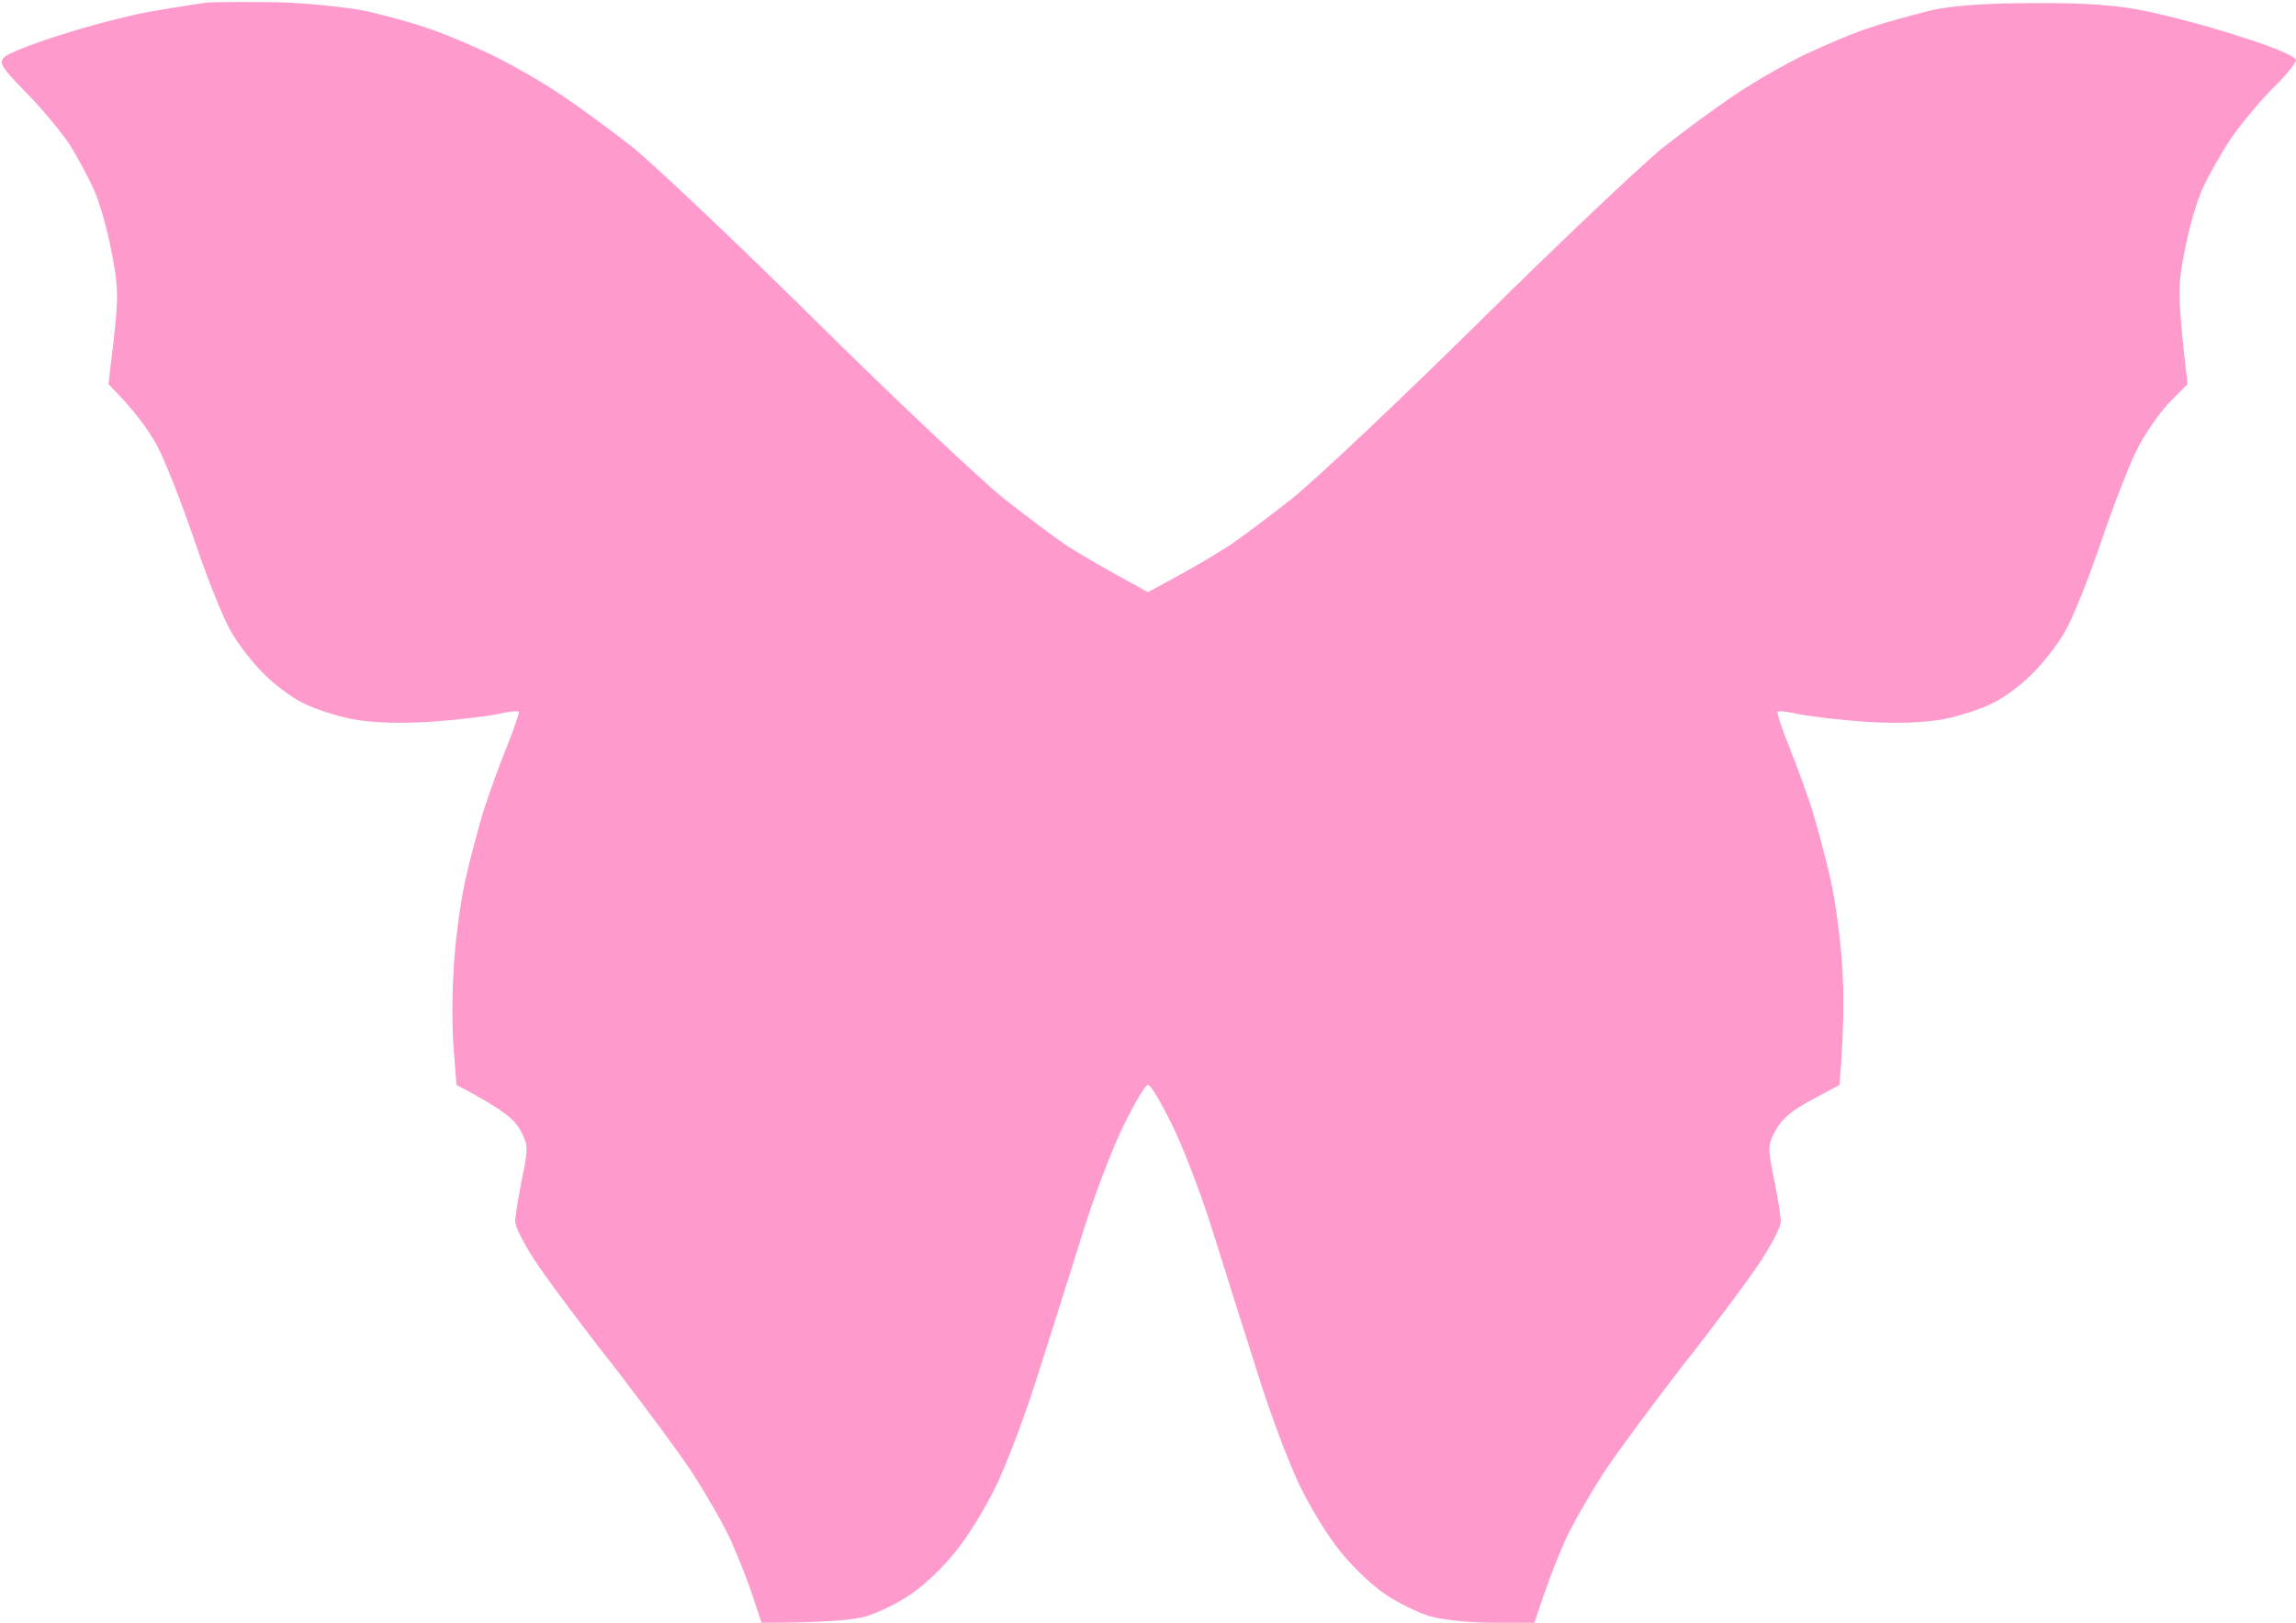 <svg version="1.2" xmlns="http://www.w3.org/2000/svg" viewBox="0 0 508 359" width="508" height="359">
	<title>logo-svg</title>
	<style>
		.s0 { fill: #ff9acd } 
	</style>
	<path id="Path 0" class="s0" d="m45.5 0.6c-2.2 0.3-7.8 1.2-12.5 2-4.7 0.9-13.4 3.1-19.5 5.1-6.1 1.9-11.7 4.1-12.5 4.9-1.3 1.2-0.8 2.2 4.6 7.7 3.4 3.4 7.6 8.5 9.5 11.2 1.8 2.8 4.3 7.4 5.6 10.3 1.3 2.8 3.1 9.1 4 14 1.5 7.5 1.5 10.1 0.5 19l-1.2 10.2c5.8 5.8 8.9 10.2 10.7 13.5 1.8 3.3 5.5 12.8 8.3 21 2.8 8.3 6.4 17.3 8 20 1.5 2.8 4.8 7 7.2 9.4 2.3 2.4 6.3 5.4 8.8 6.6 2.5 1.3 7.4 2.9 11 3.6q6.5 1.2 17 0.6c5.8-0.4 12.5-1.2 15-1.7 2.5-0.6 4.6-0.8 4.8-0.5 0.1 0.3-1.1 3.8-2.7 7.8-1.6 3.9-3.8 10.1-5 13.7-1.1 3.6-3 10.6-4.1 15.5-1.1 4.9-2.3 13.7-2.6 19.5-0.4 5.8-0.4 14 0 18.3l0.6 7.7c10.4 5.5 12.8 7.6 14.1 10 1.8 3.3 1.8 3.9 0.4 10.8-0.8 3.9-1.5 8.2-1.5 9.5 0 1.2 2.3 5.6 5.1 9.7 2.8 4.1 10.4 14.3 16.9 22.5 6.4 8.3 14.2 18.8 17.3 23.5 3 4.7 6.9 11.4 8.5 15 1.6 3.6 3.8 9.1 4.8 12.3l1.9 5.7c13.9 0 20.3-0.6 23-1.4 2.8-0.8 7.3-3 10-4.9 2.8-1.8 7.2-6 9.8-9.3 2.7-3.2 6.8-9.9 9.2-14.9 2.4-5 6.7-16.4 9.5-25.5 2.9-9.1 7.3-23 9.8-31 2.5-8 6.5-18.4 8.9-23.2 2.4-4.9 4.7-8.8 5.3-8.8 0.6 0 2.9 3.9 5.3 8.8 2.4 4.8 6.4 15.2 8.9 23.2 2.5 8 6.9 21.9 9.8 31 2.8 9.1 7.1 20.5 9.5 25.5 2.4 5 6.5 11.7 9.2 14.9 2.6 3.3 7.1 7.5 9.8 9.3 2.8 1.9 7.3 4.1 10 4.9 2.8 0.8 9.1 1.4 14 1.4h9c2.9-8.9 5.1-14.4 6.7-18 1.6-3.6 5.5-10.3 8.5-15 3.1-4.7 10.9-15.2 17.3-23.5 6.5-8.2 14.1-18.4 16.9-22.5 2.8-4.1 5.1-8.5 5.1-9.7 0-1.3-0.7-5.6-1.5-9.5-1.4-6.9-1.4-7.5 0.4-10.8 1.3-2.4 3.7-4.5 8-6.7l6.1-3.3c1-12 1-20.2 0.6-26-0.3-5.8-1.5-14.6-2.6-19.5-1.1-4.9-3-11.9-4.1-15.5-1.2-3.6-3.4-9.8-5-13.7-1.6-4-2.8-7.5-2.6-7.8 0.1-0.3 2.2-0.1 4.7 0.5 2.5 0.5 9.2 1.3 15 1.7q10.5 0.6 17-0.6c3.6-0.7 8.5-2.3 11-3.6 2.5-1.2 6.5-4.2 8.8-6.6 2.4-2.4 5.7-6.6 7.2-9.4 1.6-2.7 5.2-11.7 8-20 2.8-8.2 6.5-17.7 8.3-21 1.8-3.3 4.9-7.7 6.9-9.7l3.8-3.8c-2.2-19.1-2.2-21.7-0.7-29.2 0.9-4.9 2.7-11.2 4-14 1.3-2.9 4.2-8 6.4-11.3 2.3-3.3 6.4-8.2 9.2-11 2.8-2.7 5.1-5.6 5.1-6.2 0-0.8-5.2-3-12.3-5.2-6.7-2.2-16.2-4.7-21.2-5.7-6.3-1.3-13.6-1.8-24.5-1.7-10.7 0-17.7 0.5-22.8 1.6-3.9 1-10 2.6-13.4 3.8-3.5 1.1-9.9 3.8-14.3 5.9-4.4 2.1-11.4 6.1-15.5 8.9-4.1 2.7-11.3 8-16 11.7-4.7 3.8-22.9 21-40.5 38.4-17.6 17.4-36.3 35-41.5 39.2-5.2 4.1-11.5 8.8-14 10.5-2.5 1.6-7.5 4.6-11.2 6.6l-6.8 3.7c-10.5-5.7-15.5-8.7-18-10.3-2.5-1.7-8.8-6.4-14-10.5-5.2-4.2-23.9-21.8-41.5-39.2-17.6-17.4-35.8-34.6-40.5-38.4-4.7-3.7-11.9-9-16-11.7-4.1-2.8-11.1-6.8-15.5-8.9-4.4-2.1-10.8-4.8-14.3-5.9-3.4-1.2-9.5-2.8-13.4-3.7-4-0.8-12.7-1.7-19.3-1.9-6.6-0.1-13.8-0.1-16 0.1z"/>
</svg>